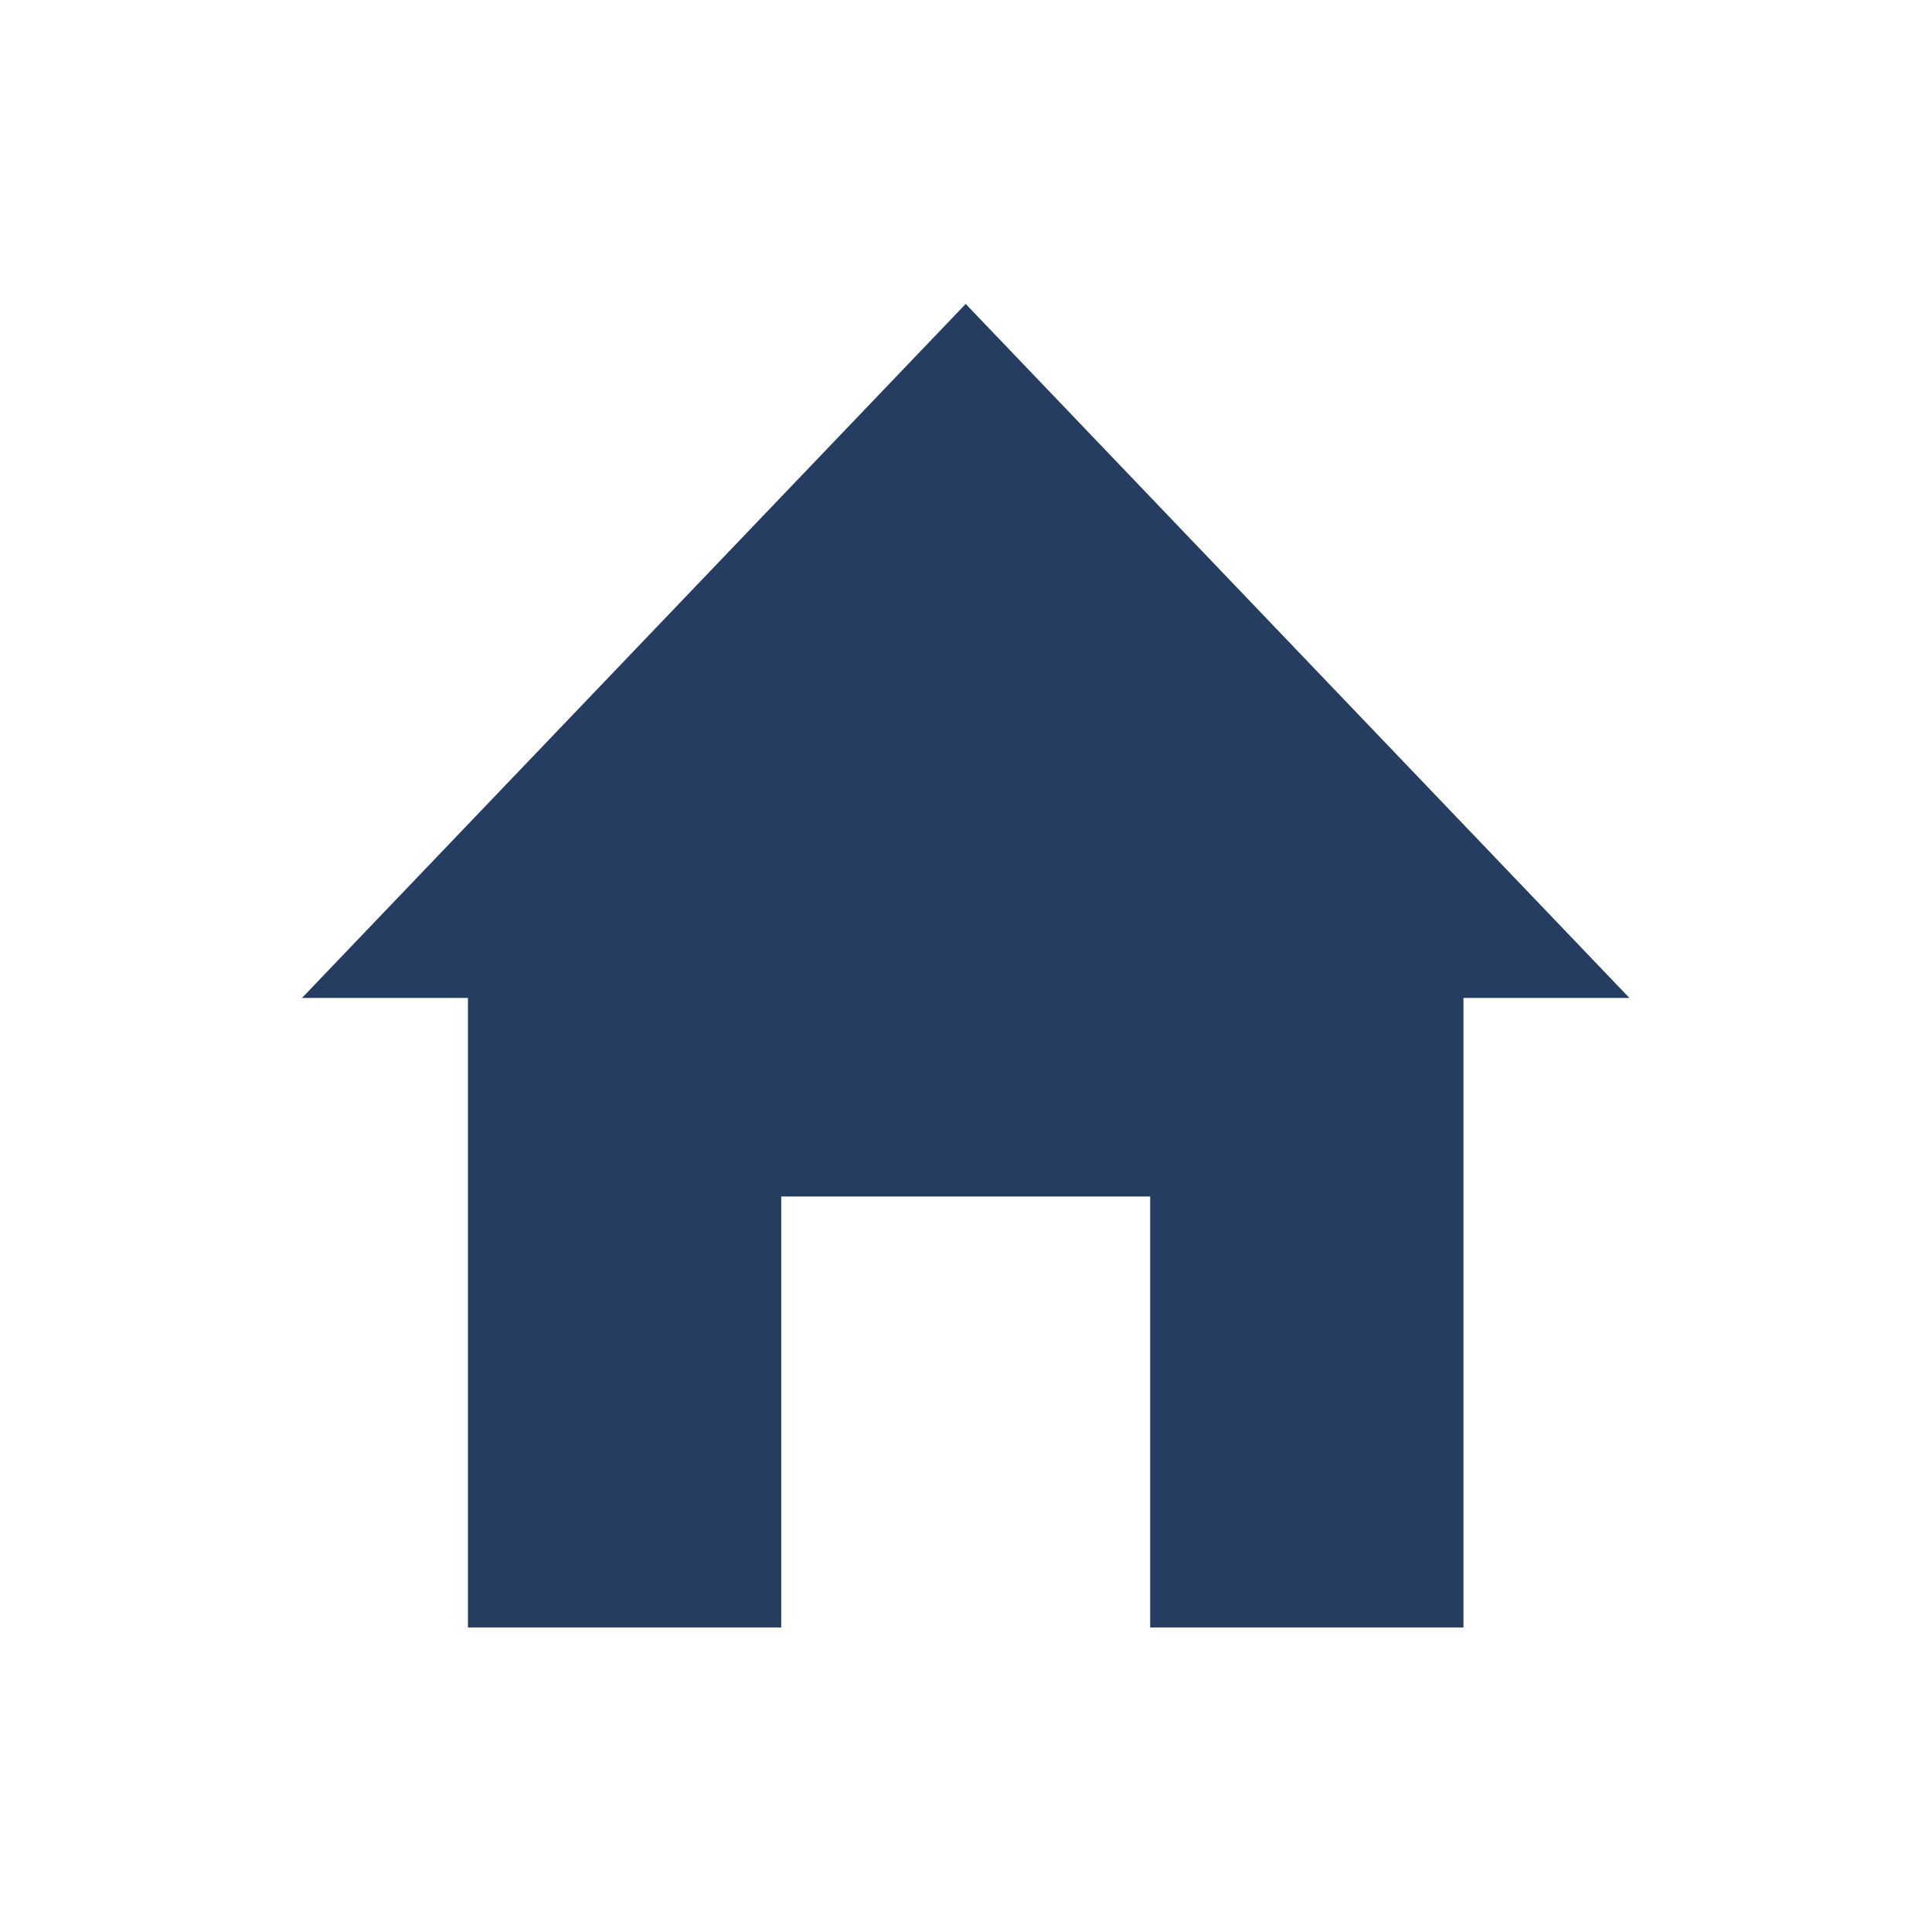 <?xml version="1.0" encoding="UTF-8" standalone="no"?><!DOCTYPE svg PUBLIC "-//W3C//DTD SVG 1.1//EN" "http://www.w3.org/Graphics/SVG/1.1/DTD/svg11.dtd"><svg width="100%" height="100%" viewBox="0 0 2084 2084" version="1.1" xmlns="http://www.w3.org/2000/svg" xmlns:xlink="http://www.w3.org/1999/xlink" xml:space="preserve" xmlns:serif="http://www.serif.com/" style="fill-rule:evenodd;clip-rule:evenodd;stroke-linejoin:round;stroke-miterlimit:1.414;"><g><path d="M1578.59,889.261l0,866.233l-1073.84,0l0,-866.233l1073.84,0Zm-337.923,401.386l-397.994,0l0,464.847l397.994,0l0,-464.847Z" style="fill:#253d60;"/><path d="M1757.59,1076.43l-715.92,-748.591l-715.921,748.591l1431.84,0Z" style="fill:#253d60;"/></g></svg>